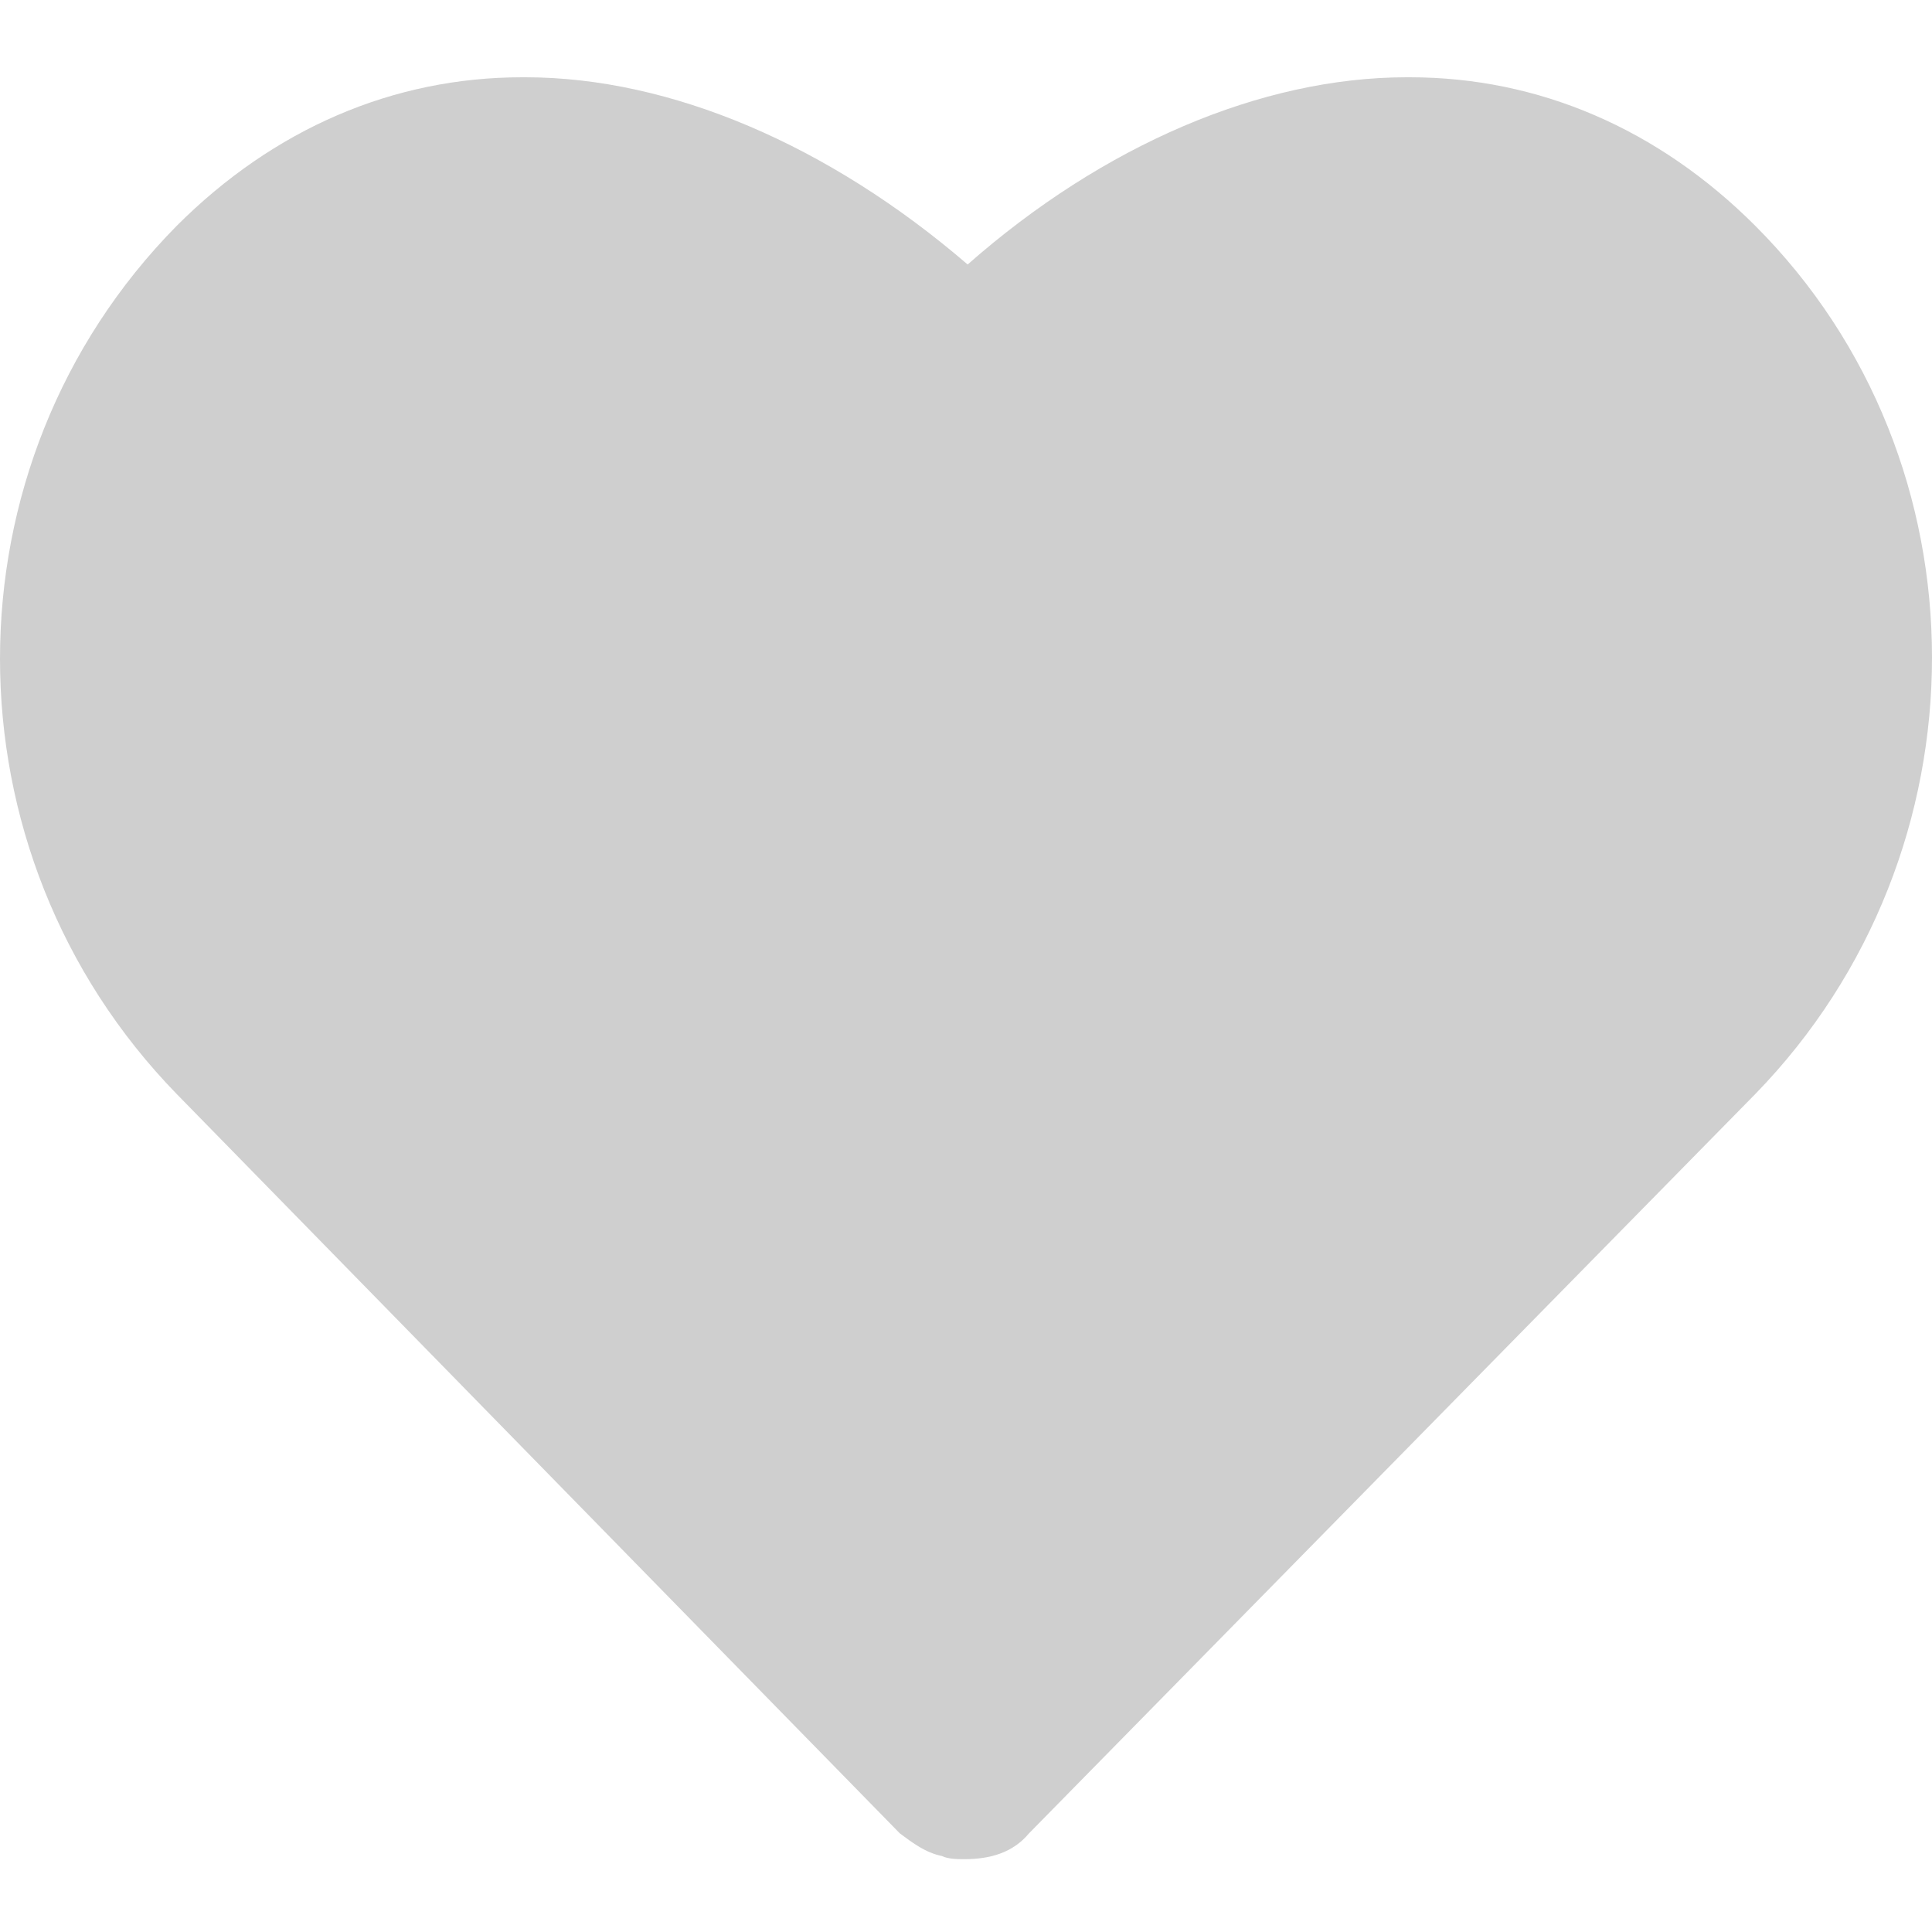<svg width="20" height="20" viewBox="0 0 20 20" fill="none" xmlns="http://www.w3.org/2000/svg">
<g clip-path="url(#clip0_303_4922)">
<path d="M9.983 19.246C9.916 19.246 9.816 19.246 9.749 19.213C9.582 19.179 9.449 19.079 9.315 18.979L1.83 11.326C-0.61 8.82 -0.61 4.81 1.83 2.337C2.832 1.335 4.069 0.8 5.405 0.8H5.439C6.942 0.8 8.58 1.502 10.017 2.738C11.42 1.502 13.058 0.8 14.561 0.8H14.595C15.931 0.8 17.168 1.335 18.17 2.337C20.61 4.777 20.61 8.82 18.17 11.326L10.652 18.979C10.485 19.179 10.251 19.246 9.983 19.246Z" fill="#CFCFCF"/>
</g>
<defs>
<clipPath id="clip0_303_4922">
<rect width="20" height="20" fill="white"/>
</clipPath>
</defs>
</svg>
